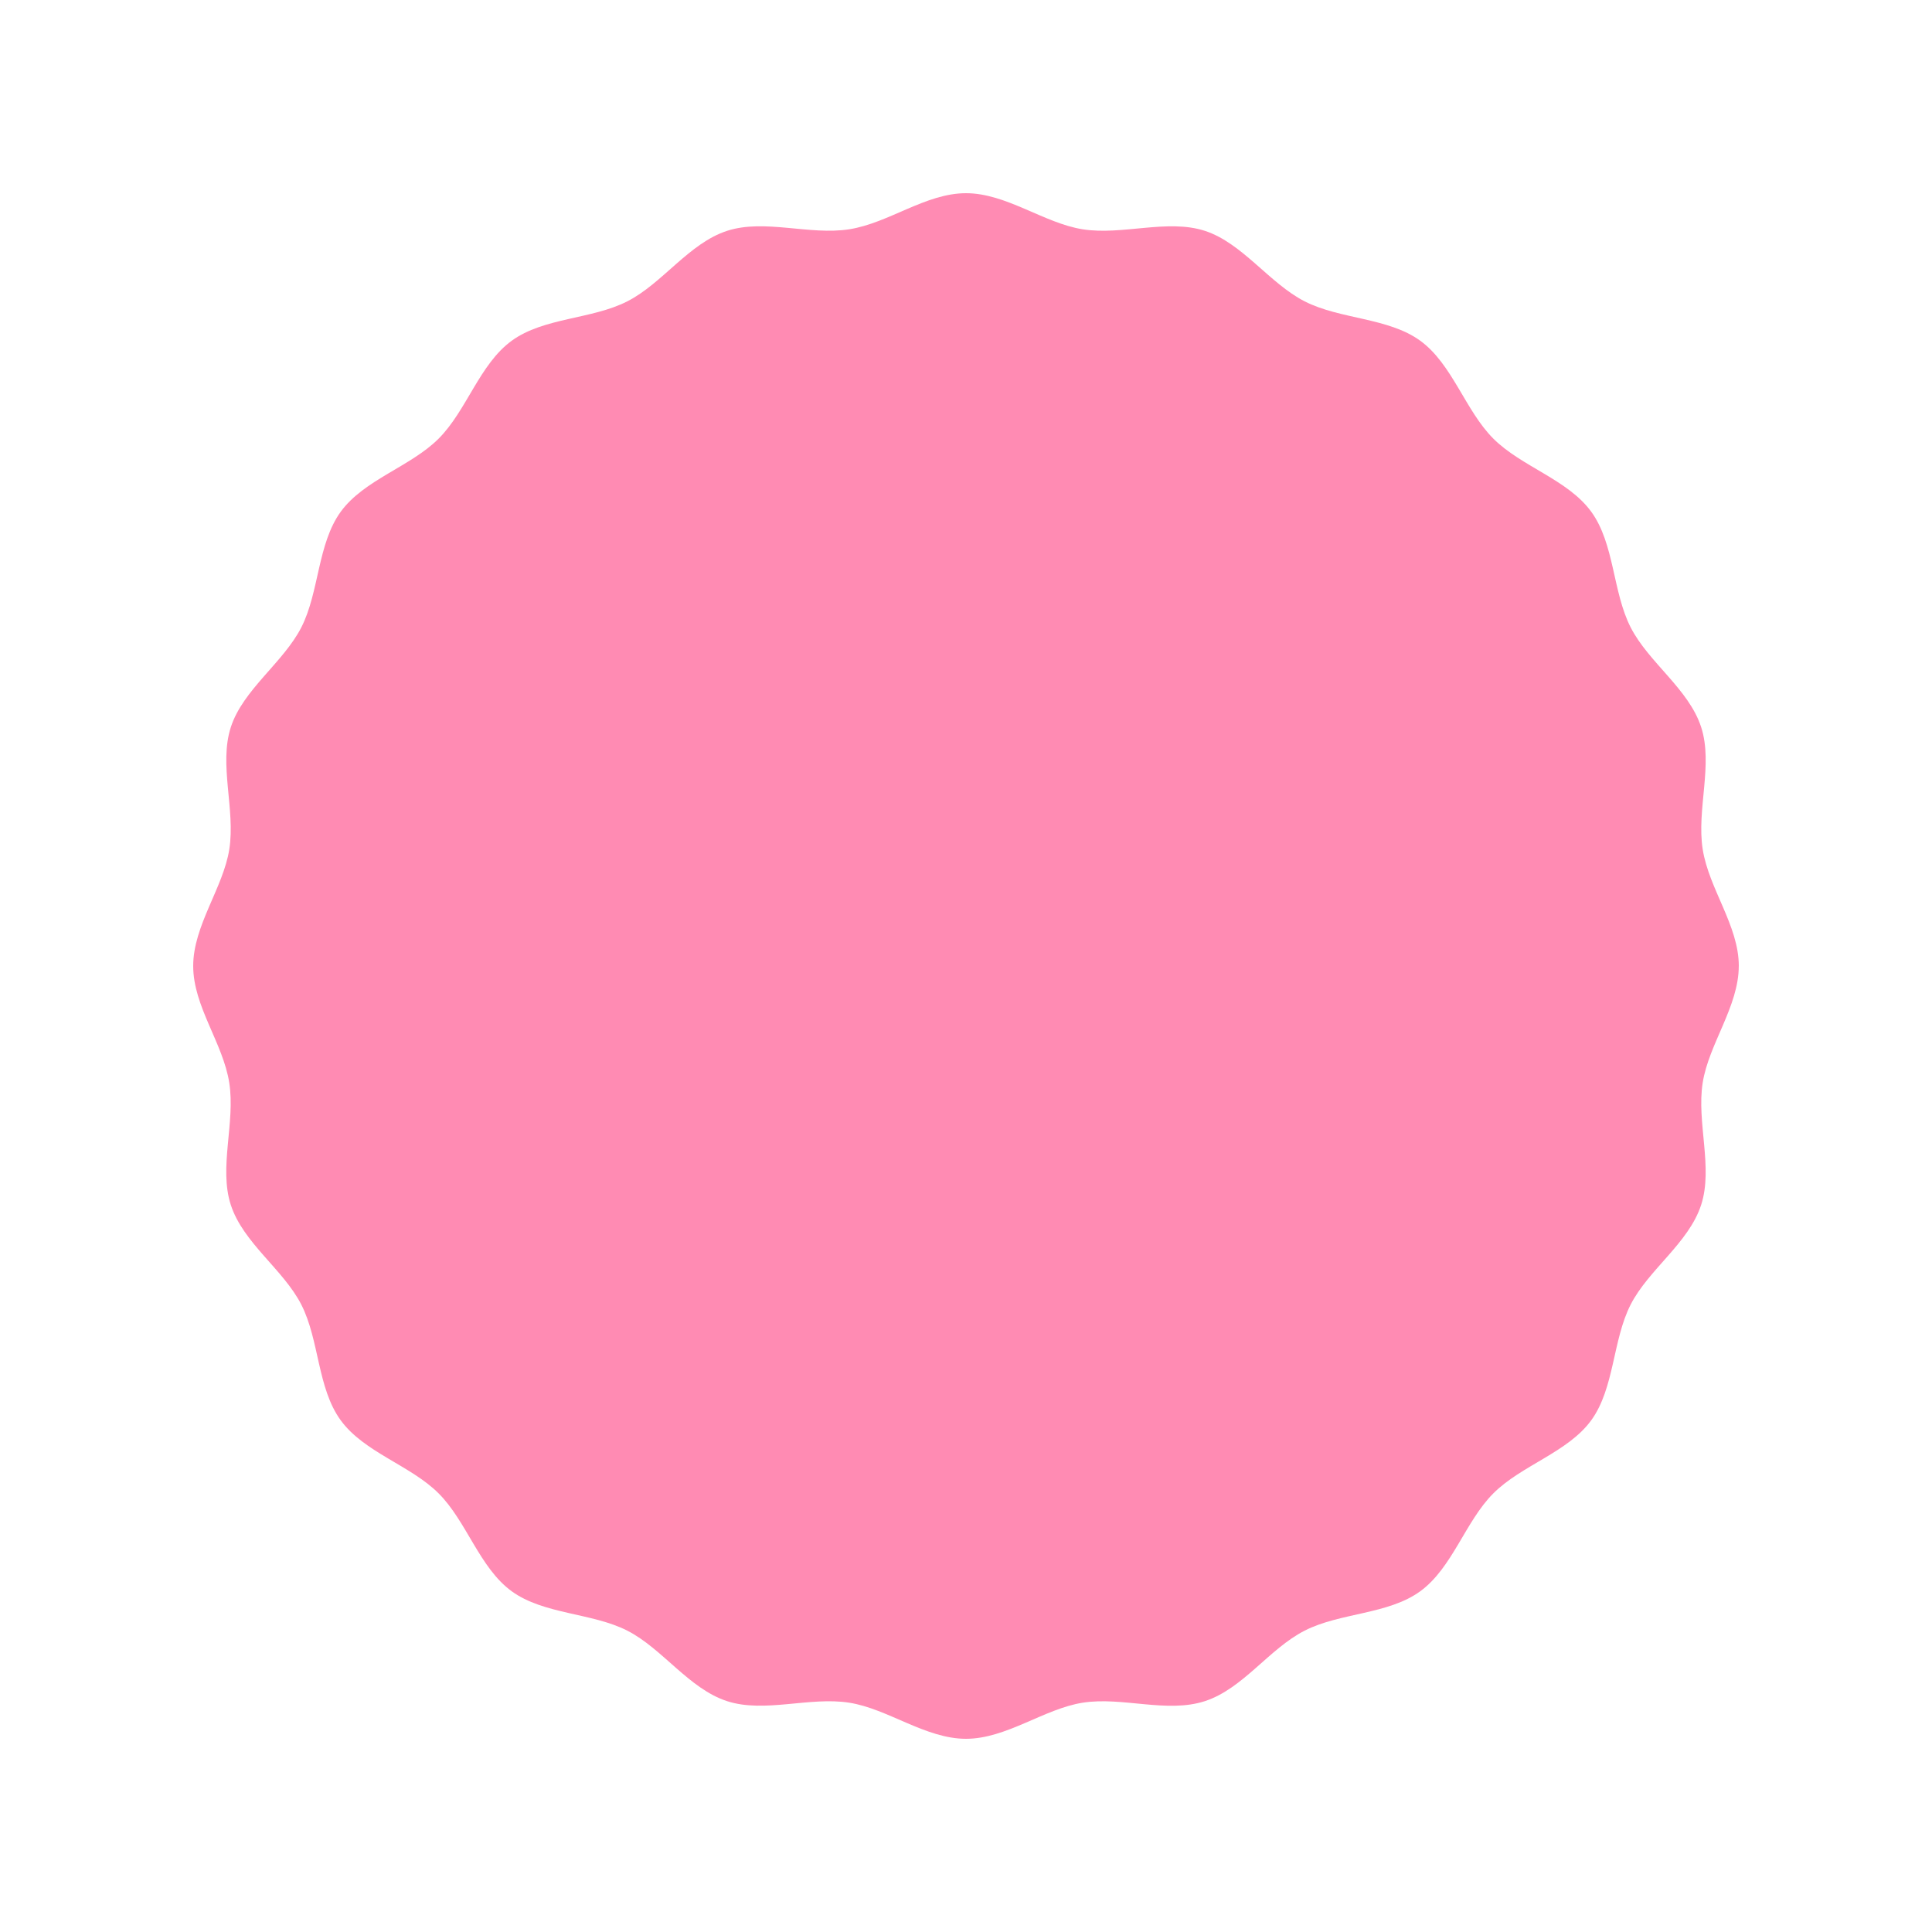 <svg width="70" height="70" viewBox="0 0 70 70" fill="none" xmlns="http://www.w3.org/2000/svg">
<g id="Vector" filter="url(#filter0_d_329_133)">
<path d="M62.999 33C62.999 34.464 61.913 35.826 61.692 37.229C61.465 38.668 62.076 40.298 61.636 41.655C61.188 43.035 59.732 43.995 59.081 45.269C58.424 46.558 58.498 48.298 57.654 49.459C56.809 50.621 55.124 51.089 54.107 52.107C53.089 53.125 52.625 54.805 51.459 55.654C50.292 56.503 48.557 56.424 47.269 57.082C45.98 57.74 45.034 59.188 43.654 59.636C42.274 60.084 40.668 59.466 39.228 59.692C37.825 59.913 36.464 61 34.999 61C33.534 61 32.173 59.913 30.77 59.692C29.33 59.466 27.7 60.077 26.344 59.636C24.964 59.188 24.004 57.733 22.729 57.082C21.454 56.431 19.701 56.499 18.539 55.654C17.373 54.805 16.91 53.125 15.891 52.107C14.874 51.09 13.194 50.626 12.344 49.459C11.495 48.293 11.574 46.558 10.917 45.269C10.266 43.995 8.81 43.035 8.362 41.655C7.922 40.298 8.533 38.668 8.306 37.229C8.08 35.789 7 34.464 7 33C7 31.535 8.087 30.173 8.308 28.771C8.534 27.331 7.923 25.701 8.364 24.345C8.804 22.988 10.267 22.005 10.918 20.73C11.569 19.455 11.501 17.702 12.346 16.54C13.191 15.379 14.875 14.91 15.893 13.892C16.91 12.874 17.374 11.194 18.541 10.345C19.702 9.5 21.442 9.575 22.731 8.917C24.005 8.267 24.965 6.811 26.345 6.363C27.702 5.923 29.332 6.533 30.771 6.307C32.211 6.08 33.535 5 35 5C36.464 5 37.826 6.087 39.229 6.308C40.668 6.534 42.298 5.923 43.655 6.364C45.011 6.804 45.995 8.267 47.269 8.918C48.558 9.576 50.298 9.501 51.459 10.346C52.621 11.191 53.089 12.875 54.107 13.893C55.125 14.91 56.805 15.374 57.654 16.541C58.499 17.702 58.424 19.442 59.082 20.731C59.733 22.005 61.188 22.965 61.636 24.345C62.077 25.702 61.466 27.332 61.692 28.771C61.919 30.211 63 31.535 63 33L62.999 33Z" fill="#FF8BB3"/>
</g>
<defs>
<filter id="filter0_d_329_133" x="0" y="0" width="70" height="70" filterUnits="userSpaceOnUse" color-interpolation-filters="sRGB">
<feFlood flood-opacity="0" result="BackgroundImageFix"/>
<feColorMatrix in="SourceAlpha" type="matrix" values="0 0 0 0 0 0 0 0 0 0 0 0 0 0 0 0 0 0 127 0" result="hardAlpha"/>
<feOffset dy="2"/>
<feGaussianBlur stdDeviation="3.5"/>
<feComposite in2="hardAlpha" operator="out"/>
<feColorMatrix type="matrix" values="0 0 0 0 0 0 0 0 0 0 0 0 0 0 0 0 0 0 0.2 0"/>
<feBlend mode="normal" in2="BackgroundImageFix" result="effect1_dropShadow_329_133"/>
<feBlend mode="normal" in="SourceGraphic" in2="effect1_dropShadow_329_133" result="shape"/>
</filter>
</defs>
</svg>
